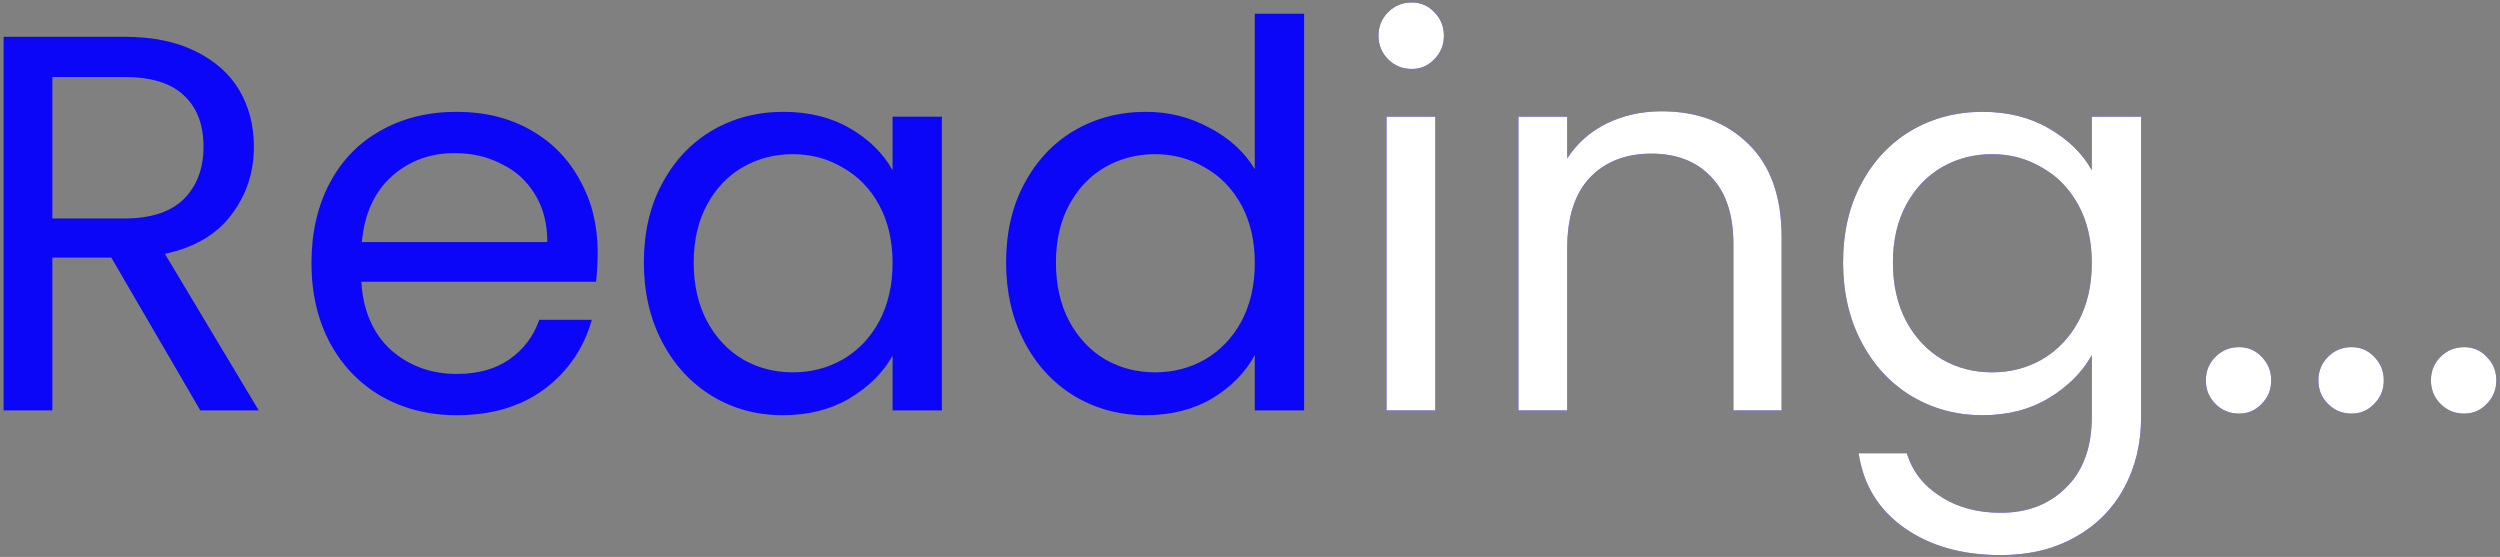 <svg width="597" height="133" viewBox="0 0 597 133" fill="none" xmlns="http://www.w3.org/2000/svg">
<rect x="0" y="0" width="597" height="133" fill="#808080" stroke="none"/>
<path d="M47.832 98L26.584 61.52H12.504V98H0.856V8.784H29.656C36.397 8.784 42.072 9.936 46.68 12.24C51.373 14.544 54.872 17.659 57.176 21.584C59.48 25.509 60.632 29.989 60.632 35.024C60.632 41.168 58.84 46.587 55.256 51.28C51.757 55.973 46.467 59.088 39.384 60.624L61.784 98H47.832ZM12.504 52.176H29.656C35.971 52.176 40.707 50.64 43.864 47.568C47.021 44.411 48.6 40.229 48.6 35.024C48.6 29.733 47.021 25.637 43.864 22.736C40.792 19.835 36.056 18.384 29.656 18.384H12.504V52.176ZM142.731 60.24C142.731 62.459 142.603 64.805 142.347 67.28H86.283C86.71 74.192 89.056 79.611 93.323 83.536C97.675 87.376 102.923 89.296 109.067 89.296C114.102 89.296 118.283 88.144 121.611 85.84C125.024 83.451 127.414 80.293 128.779 76.368H141.323C139.446 83.109 135.691 88.613 130.059 92.88C124.427 97.061 117.43 99.152 109.067 99.152C102.411 99.152 96.438 97.659 91.147 94.672C85.942 91.685 81.846 87.461 78.859 82C75.872 76.453 74.379 70.053 74.379 62.8C74.379 55.547 75.83 49.189 78.731 43.728C81.632 38.267 85.686 34.085 90.891 31.184C96.182 28.197 102.24 26.704 109.067 26.704C115.723 26.704 121.611 28.155 126.731 31.056C131.851 33.957 135.776 37.968 138.507 43.088C141.323 48.123 142.731 53.84 142.731 60.24ZM130.699 57.808C130.699 53.371 129.718 49.573 127.755 46.416C125.792 43.173 123.104 40.741 119.691 39.12C116.363 37.413 112.651 36.56 108.555 36.56C102.667 36.56 97.632 38.437 93.451 42.192C89.355 45.947 87.008 51.152 86.411 57.808H130.699ZM153.754 62.672C153.754 55.504 155.205 49.232 158.106 43.856C161.007 38.395 164.975 34.171 170.01 31.184C175.13 28.197 180.805 26.704 187.034 26.704C193.178 26.704 198.511 28.027 203.034 30.672C207.557 33.317 210.927 36.645 213.146 40.656V27.856H224.922V98H213.146V84.944C210.842 89.04 207.386 92.453 202.778 95.184C198.255 97.829 192.965 99.152 186.906 99.152C180.677 99.152 175.045 97.616 170.01 94.544C164.975 91.472 161.007 87.163 158.106 81.616C155.205 76.069 153.754 69.755 153.754 62.672ZM213.146 62.8C213.146 57.509 212.079 52.901 209.946 48.976C207.813 45.051 204.911 42.064 201.242 40.016C197.658 37.883 193.69 36.816 189.338 36.816C184.986 36.816 181.018 37.84 177.434 39.888C173.85 41.936 170.991 44.923 168.858 48.848C166.725 52.773 165.658 57.381 165.658 62.672C165.658 68.048 166.725 72.741 168.858 76.752C170.991 80.677 173.85 83.707 177.434 85.84C181.018 87.888 184.986 88.912 189.338 88.912C193.69 88.912 197.658 87.888 201.242 85.84C204.911 83.707 207.813 80.677 209.946 76.752C212.079 72.741 213.146 68.091 213.146 62.8ZM240.254 62.672C240.254 55.504 241.705 49.232 244.606 43.856C247.507 38.395 251.475 34.171 256.51 31.184C261.63 28.197 267.347 26.704 273.662 26.704C279.123 26.704 284.201 27.984 288.894 30.544C293.587 33.019 297.171 36.304 299.646 40.4V3.28H311.422V98H299.646V84.816C297.342 88.997 293.929 92.453 289.406 95.184C284.883 97.829 279.593 99.152 273.534 99.152C267.305 99.152 261.63 97.616 256.51 94.544C251.475 91.472 247.507 87.163 244.606 81.616C241.705 76.069 240.254 69.755 240.254 62.672ZM299.646 62.8C299.646 57.509 298.579 52.901 296.446 48.976C294.313 45.051 291.411 42.064 287.742 40.016C284.158 37.883 280.19 36.816 275.838 36.816C271.486 36.816 267.518 37.84 263.934 39.888C260.35 41.936 257.491 44.923 255.358 48.848C253.225 52.773 252.158 57.381 252.158 62.672C252.158 68.048 253.225 72.741 255.358 76.752C257.491 80.677 260.35 83.707 263.934 85.84C267.518 87.888 271.486 88.912 275.838 88.912C280.19 88.912 284.158 87.888 287.742 85.84C291.411 83.707 294.313 80.677 296.446 76.752C298.579 72.741 299.646 68.091 299.646 62.8Z" fill="#0B06F8"/>
<path d="M337.122 16.464C334.903 16.464 333.026 15.696 331.49 14.16C329.954 12.624 329.186 10.747 329.186 8.528C329.186 6.309 329.954 4.432 331.49 2.896C333.026 1.36 334.903 0.592 337.122 0.592C339.255 0.592 341.047 1.36 342.498 2.896C344.034 4.432 344.802 6.309 344.802 8.528C344.802 10.747 344.034 12.624 342.498 14.16C341.047 15.696 339.255 16.464 337.122 16.464ZM342.754 27.856V98H331.106V27.856H342.754ZM396.782 26.576C405.315 26.576 412.227 29.179 417.518 34.384C422.809 39.504 425.454 46.928 425.454 56.656V98H413.934V58.32C413.934 51.323 412.185 45.989 408.686 42.32C405.187 38.565 400.409 36.688 394.35 36.688C388.206 36.688 383.299 38.608 379.63 42.448C376.046 46.288 374.254 51.877 374.254 59.216V98H362.606V27.856H374.254V37.84C376.558 34.256 379.673 31.483 383.598 29.52C387.609 27.557 392.003 26.576 396.782 26.576ZM473.409 26.704C479.468 26.704 484.758 28.027 489.281 30.672C493.889 33.317 497.302 36.645 499.521 40.656V27.856H511.297V99.536C511.297 105.936 509.932 111.611 507.201 116.56C504.47 121.595 500.545 125.52 495.425 128.336C490.39 131.152 484.502 132.56 477.761 132.56C468.545 132.56 460.865 130.384 454.721 126.032C448.577 121.68 444.95 115.749 443.841 108.24H455.361C456.641 112.507 459.286 115.92 463.297 118.48C467.308 121.125 472.129 122.448 477.761 122.448C484.161 122.448 489.366 120.443 493.377 116.432C497.473 112.421 499.521 106.789 499.521 99.536V84.816C497.217 88.912 493.804 92.325 489.281 95.056C484.758 97.787 479.468 99.152 473.409 99.152C467.18 99.152 461.505 97.616 456.385 94.544C451.35 91.472 447.382 87.163 444.481 81.616C441.58 76.069 440.129 69.755 440.129 62.672C440.129 55.504 441.58 49.232 444.481 43.856C447.382 38.395 451.35 34.171 456.385 31.184C461.505 28.197 467.18 26.704 473.409 26.704ZM499.521 62.8C499.521 57.509 498.454 52.901 496.321 48.976C494.188 45.051 491.286 42.064 487.617 40.016C484.033 37.883 480.065 36.816 475.713 36.816C471.361 36.816 467.393 37.84 463.809 39.888C460.225 41.936 457.366 44.923 455.233 48.848C453.1 52.773 452.033 57.381 452.033 62.672C452.033 68.048 453.1 72.741 455.233 76.752C457.366 80.677 460.225 83.707 463.809 85.84C467.393 87.888 471.361 88.912 475.713 88.912C480.065 88.912 484.033 87.888 487.617 85.84C491.286 83.707 494.188 80.677 496.321 76.752C498.454 72.741 499.521 68.091 499.521 62.8ZM534.693 98.768C532.474 98.768 530.597 98 529.061 96.464C527.525 94.928 526.757 93.051 526.757 90.832C526.757 88.613 527.525 86.736 529.061 85.2C530.597 83.664 532.474 82.896 534.693 82.896C536.826 82.896 538.618 83.664 540.069 85.2C541.605 86.736 542.373 88.613 542.373 90.832C542.373 93.051 541.605 94.928 540.069 96.464C538.618 98 536.826 98.768 534.693 98.768ZM561.568 98.768C559.349 98.768 557.472 98 555.936 96.464C554.4 94.928 553.632 93.051 553.632 90.832C553.632 88.613 554.4 86.736 555.936 85.2C557.472 83.664 559.349 82.896 561.568 82.896C563.701 82.896 565.493 83.664 566.944 85.2C568.48 86.736 569.248 88.613 569.248 90.832C569.248 93.051 568.48 94.928 566.944 96.464C565.493 98 563.701 98.768 561.568 98.768ZM588.443 98.768C586.224 98.768 584.347 98 582.811 96.464C581.275 94.928 580.507 93.051 580.507 90.832C580.507 88.613 581.275 86.736 582.811 85.2C584.347 83.664 586.224 82.896 588.443 82.896C590.576 82.896 592.368 83.664 593.819 85.2C595.355 86.736 596.123 88.613 596.123 90.832C596.123 93.051 595.355 94.928 593.819 96.464C592.368 98 590.576 98.768 588.443 98.768Z" fill="#0B06F8"/>
<path d="M337.122 16.464C334.903 16.464 333.026 15.696 331.49 14.16C329.954 12.624 329.186 10.747 329.186 8.528C329.186 6.309 329.954 4.432 331.49 2.896C333.026 1.36 334.903 0.592 337.122 0.592C339.255 0.592 341.047 1.36 342.498 2.896C344.034 4.432 344.802 6.309 344.802 8.528C344.802 10.747 344.034 12.624 342.498 14.16C341.047 15.696 339.255 16.464 337.122 16.464ZM342.754 27.856V98H331.106V27.856H342.754ZM396.782 26.576C405.315 26.576 412.227 29.179 417.518 34.384C422.809 39.504 425.454 46.928 425.454 56.656V98H413.934V58.32C413.934 51.323 412.185 45.989 408.686 42.32C405.187 38.565 400.409 36.688 394.35 36.688C388.206 36.688 383.299 38.608 379.63 42.448C376.046 46.288 374.254 51.877 374.254 59.216V98H362.606V27.856H374.254V37.84C376.558 34.256 379.673 31.483 383.598 29.52C387.609 27.557 392.003 26.576 396.782 26.576ZM473.409 26.704C479.468 26.704 484.758 28.027 489.281 30.672C493.889 33.317 497.302 36.645 499.521 40.656V27.856H511.297V99.536C511.297 105.936 509.932 111.611 507.201 116.56C504.47 121.595 500.545 125.52 495.425 128.336C490.39 131.152 484.502 132.56 477.761 132.56C468.545 132.56 460.865 130.384 454.721 126.032C448.577 121.68 444.95 115.749 443.841 108.24H455.361C456.641 112.507 459.286 115.92 463.297 118.48C467.308 121.125 472.129 122.448 477.761 122.448C484.161 122.448 489.366 120.443 493.377 116.432C497.473 112.421 499.521 106.789 499.521 99.536V84.816C497.217 88.912 493.804 92.325 489.281 95.056C484.758 97.787 479.468 99.152 473.409 99.152C467.18 99.152 461.505 97.616 456.385 94.544C451.35 91.472 447.382 87.163 444.481 81.616C441.58 76.069 440.129 69.755 440.129 62.672C440.129 55.504 441.58 49.232 444.481 43.856C447.382 38.395 451.35 34.171 456.385 31.184C461.505 28.197 467.18 26.704 473.409 26.704ZM499.521 62.8C499.521 57.509 498.454 52.901 496.321 48.976C494.188 45.051 491.286 42.064 487.617 40.016C484.033 37.883 480.065 36.816 475.713 36.816C471.361 36.816 467.393 37.84 463.809 39.888C460.225 41.936 457.366 44.923 455.233 48.848C453.1 52.773 452.033 57.381 452.033 62.672C452.033 68.048 453.1 72.741 455.233 76.752C457.366 80.677 460.225 83.707 463.809 85.84C467.393 87.888 471.361 88.912 475.713 88.912C480.065 88.912 484.033 87.888 487.617 85.84C491.286 83.707 494.188 80.677 496.321 76.752C498.454 72.741 499.521 68.091 499.521 62.8ZM534.693 98.768C532.474 98.768 530.597 98 529.061 96.464C527.525 94.928 526.757 93.051 526.757 90.832C526.757 88.613 527.525 86.736 529.061 85.2C530.597 83.664 532.474 82.896 534.693 82.896C536.826 82.896 538.618 83.664 540.069 85.2C541.605 86.736 542.373 88.613 542.373 90.832C542.373 93.051 541.605 94.928 540.069 96.464C538.618 98 536.826 98.768 534.693 98.768ZM561.568 98.768C559.349 98.768 557.472 98 555.936 96.464C554.4 94.928 553.632 93.051 553.632 90.832C553.632 88.613 554.4 86.736 555.936 85.2C557.472 83.664 559.349 82.896 561.568 82.896C563.701 82.896 565.493 83.664 566.944 85.2C568.48 86.736 569.248 88.613 569.248 90.832C569.248 93.051 568.48 94.928 566.944 96.464C565.493 98 563.701 98.768 561.568 98.768ZM588.443 98.768C586.224 98.768 584.347 98 582.811 96.464C581.275 94.928 580.507 93.051 580.507 90.832C580.507 88.613 581.275 86.736 582.811 85.2C584.347 83.664 586.224 82.896 588.443 82.896C590.576 82.896 592.368 83.664 593.819 85.2C595.355 86.736 596.123 88.613 596.123 90.832C596.123 93.051 595.355 94.928 593.819 96.464C592.368 98 590.576 98.768 588.443 98.768Z" fill="white"/>
</svg>
